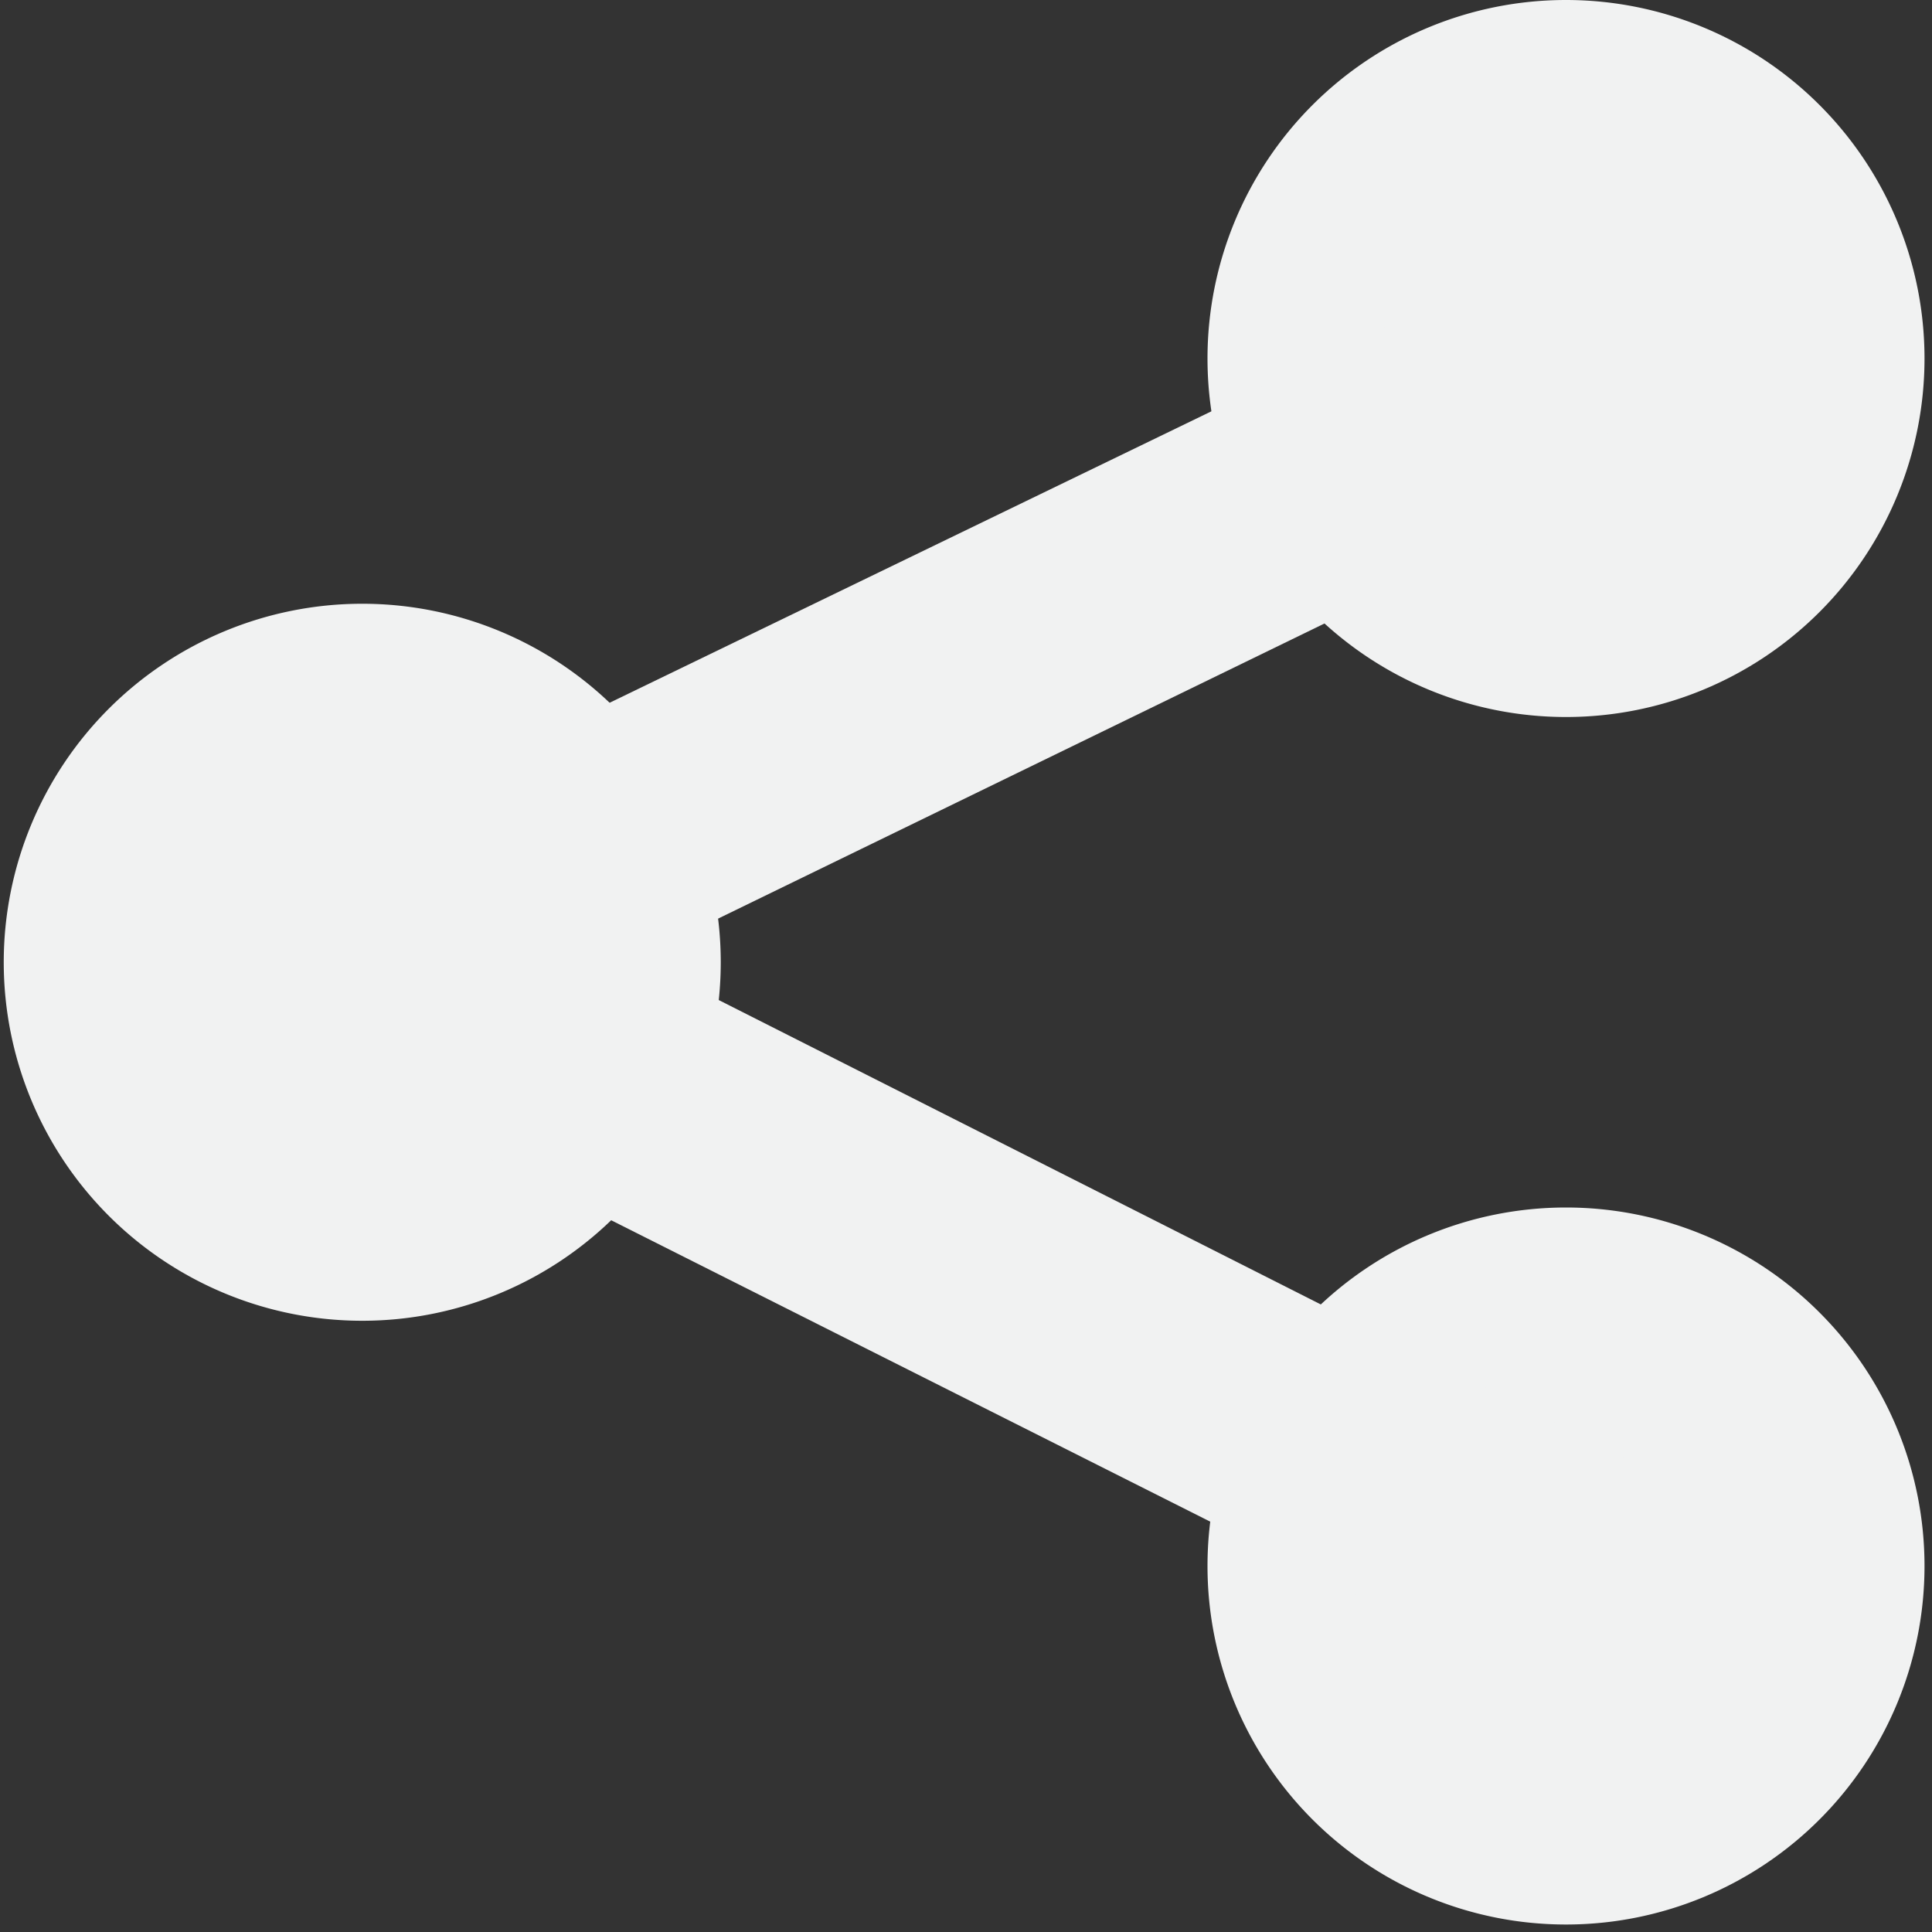 <svg height="16" width="16" xmlns="http://www.w3.org/2000/svg">
    <rect width="100%" height="100%" fill="#333333" stroke="none"/>
    <g color="#000" fill="#f1f2f2">
        <path d="M5.969 7.969a2.969 2.969 0 1 1-5.938 0 2.969 2.969 0 1 1 5.938 0zM15.938 12.969a2.969 2.969 0 1 1-5.938 0 2.969 2.969 0 1 1 5.938 0zM15.938 2.969a2.969 2.969 0 1 1-5.938 0 2.969 2.969 0 1 1 5.938 0z" style="marker:none" overflow="visible"/>
        <path d="M12.614 2.156L2.55 7.03.74 7.937l1.812.906 10.063 5.063.875-1.813L5.27 7.937l8.219-4-.875-1.781z" style="text-indent:0;text-align:start;line-height:normal;text-transform:none;block-progression:tb;marker:none;-inkscape-font-specification:Sans" font-weight="400" overflow="visible" font-family="Sans"/>
    </g>
</svg>
